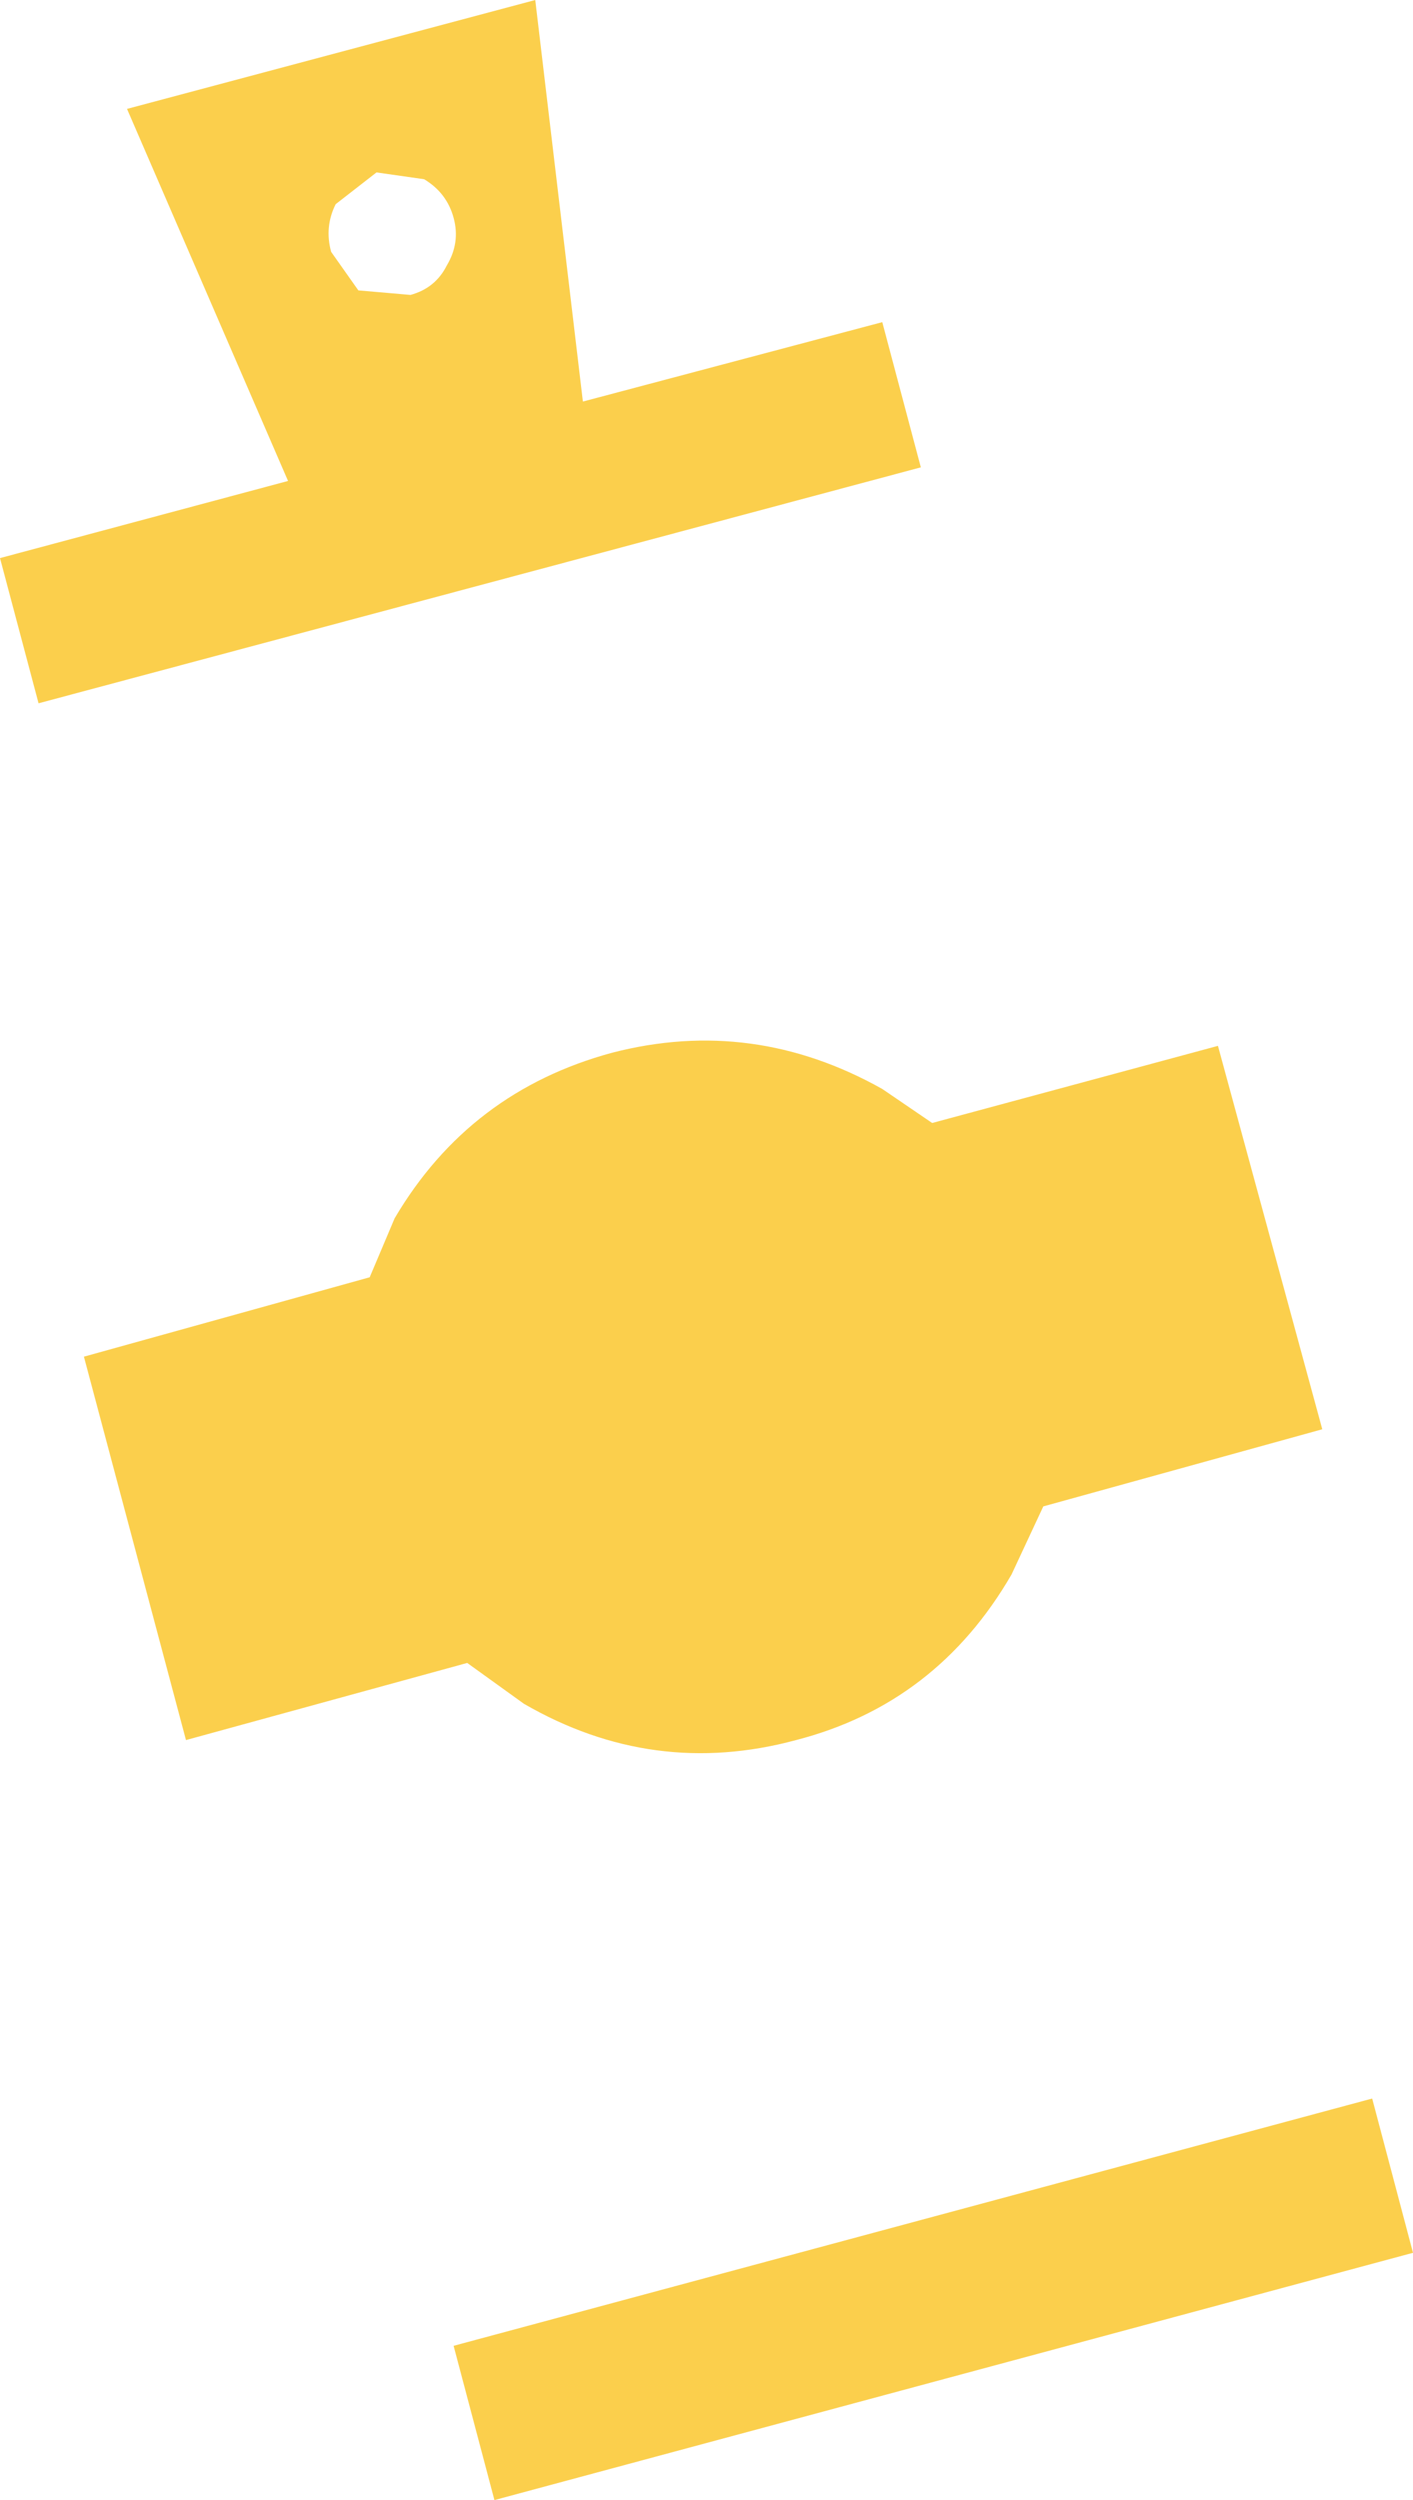 <?xml version="1.0" encoding="UTF-8" standalone="no"?>
<svg xmlns:xlink="http://www.w3.org/1999/xlink" height="55.1px" width="31.15px" xmlns="http://www.w3.org/2000/svg">
  <g transform="matrix(1.0, 0.0, 0.0, 1.0, 15.55, 27.55)">
    <path d="M11.3 -4.5 L13.6 3.95 7.45 5.65 6.75 7.15 Q5.1 10.0 2.0 10.8 -1.15 11.65 -4.0 10.0 L-5.25 9.1 -11.45 10.8 -13.7 2.35 -7.4 0.6 -6.85 -0.7 Q-5.2 -3.5 -2.05 -4.35 1.05 -5.15 3.9 -3.55 L5.0 -2.8 11.3 -4.5 M-7.65 -21.15 L-6.5 -21.05 Q-5.95 -21.2 -5.7 -21.7 -5.4 -22.2 -5.55 -22.75 -5.7 -23.3 -6.2 -23.6 L-7.25 -23.75 -8.15 -23.05 Q-8.4 -22.55 -8.25 -22.0 L-7.65 -21.15 M3.9 -20.45 L4.75 -17.25 -14.7 -12.05 -15.55 -15.25 -9.2 -16.95 -12.75 -25.15 -3.75 -27.55 -2.7 -18.7 3.9 -20.45 M15.6 22.1 L-4.65 27.55 -5.55 24.15 14.7 18.7 15.6 22.1" fill="#fbcf4c" fill-rule="evenodd" stroke="none"/>
  </g>
</svg>
